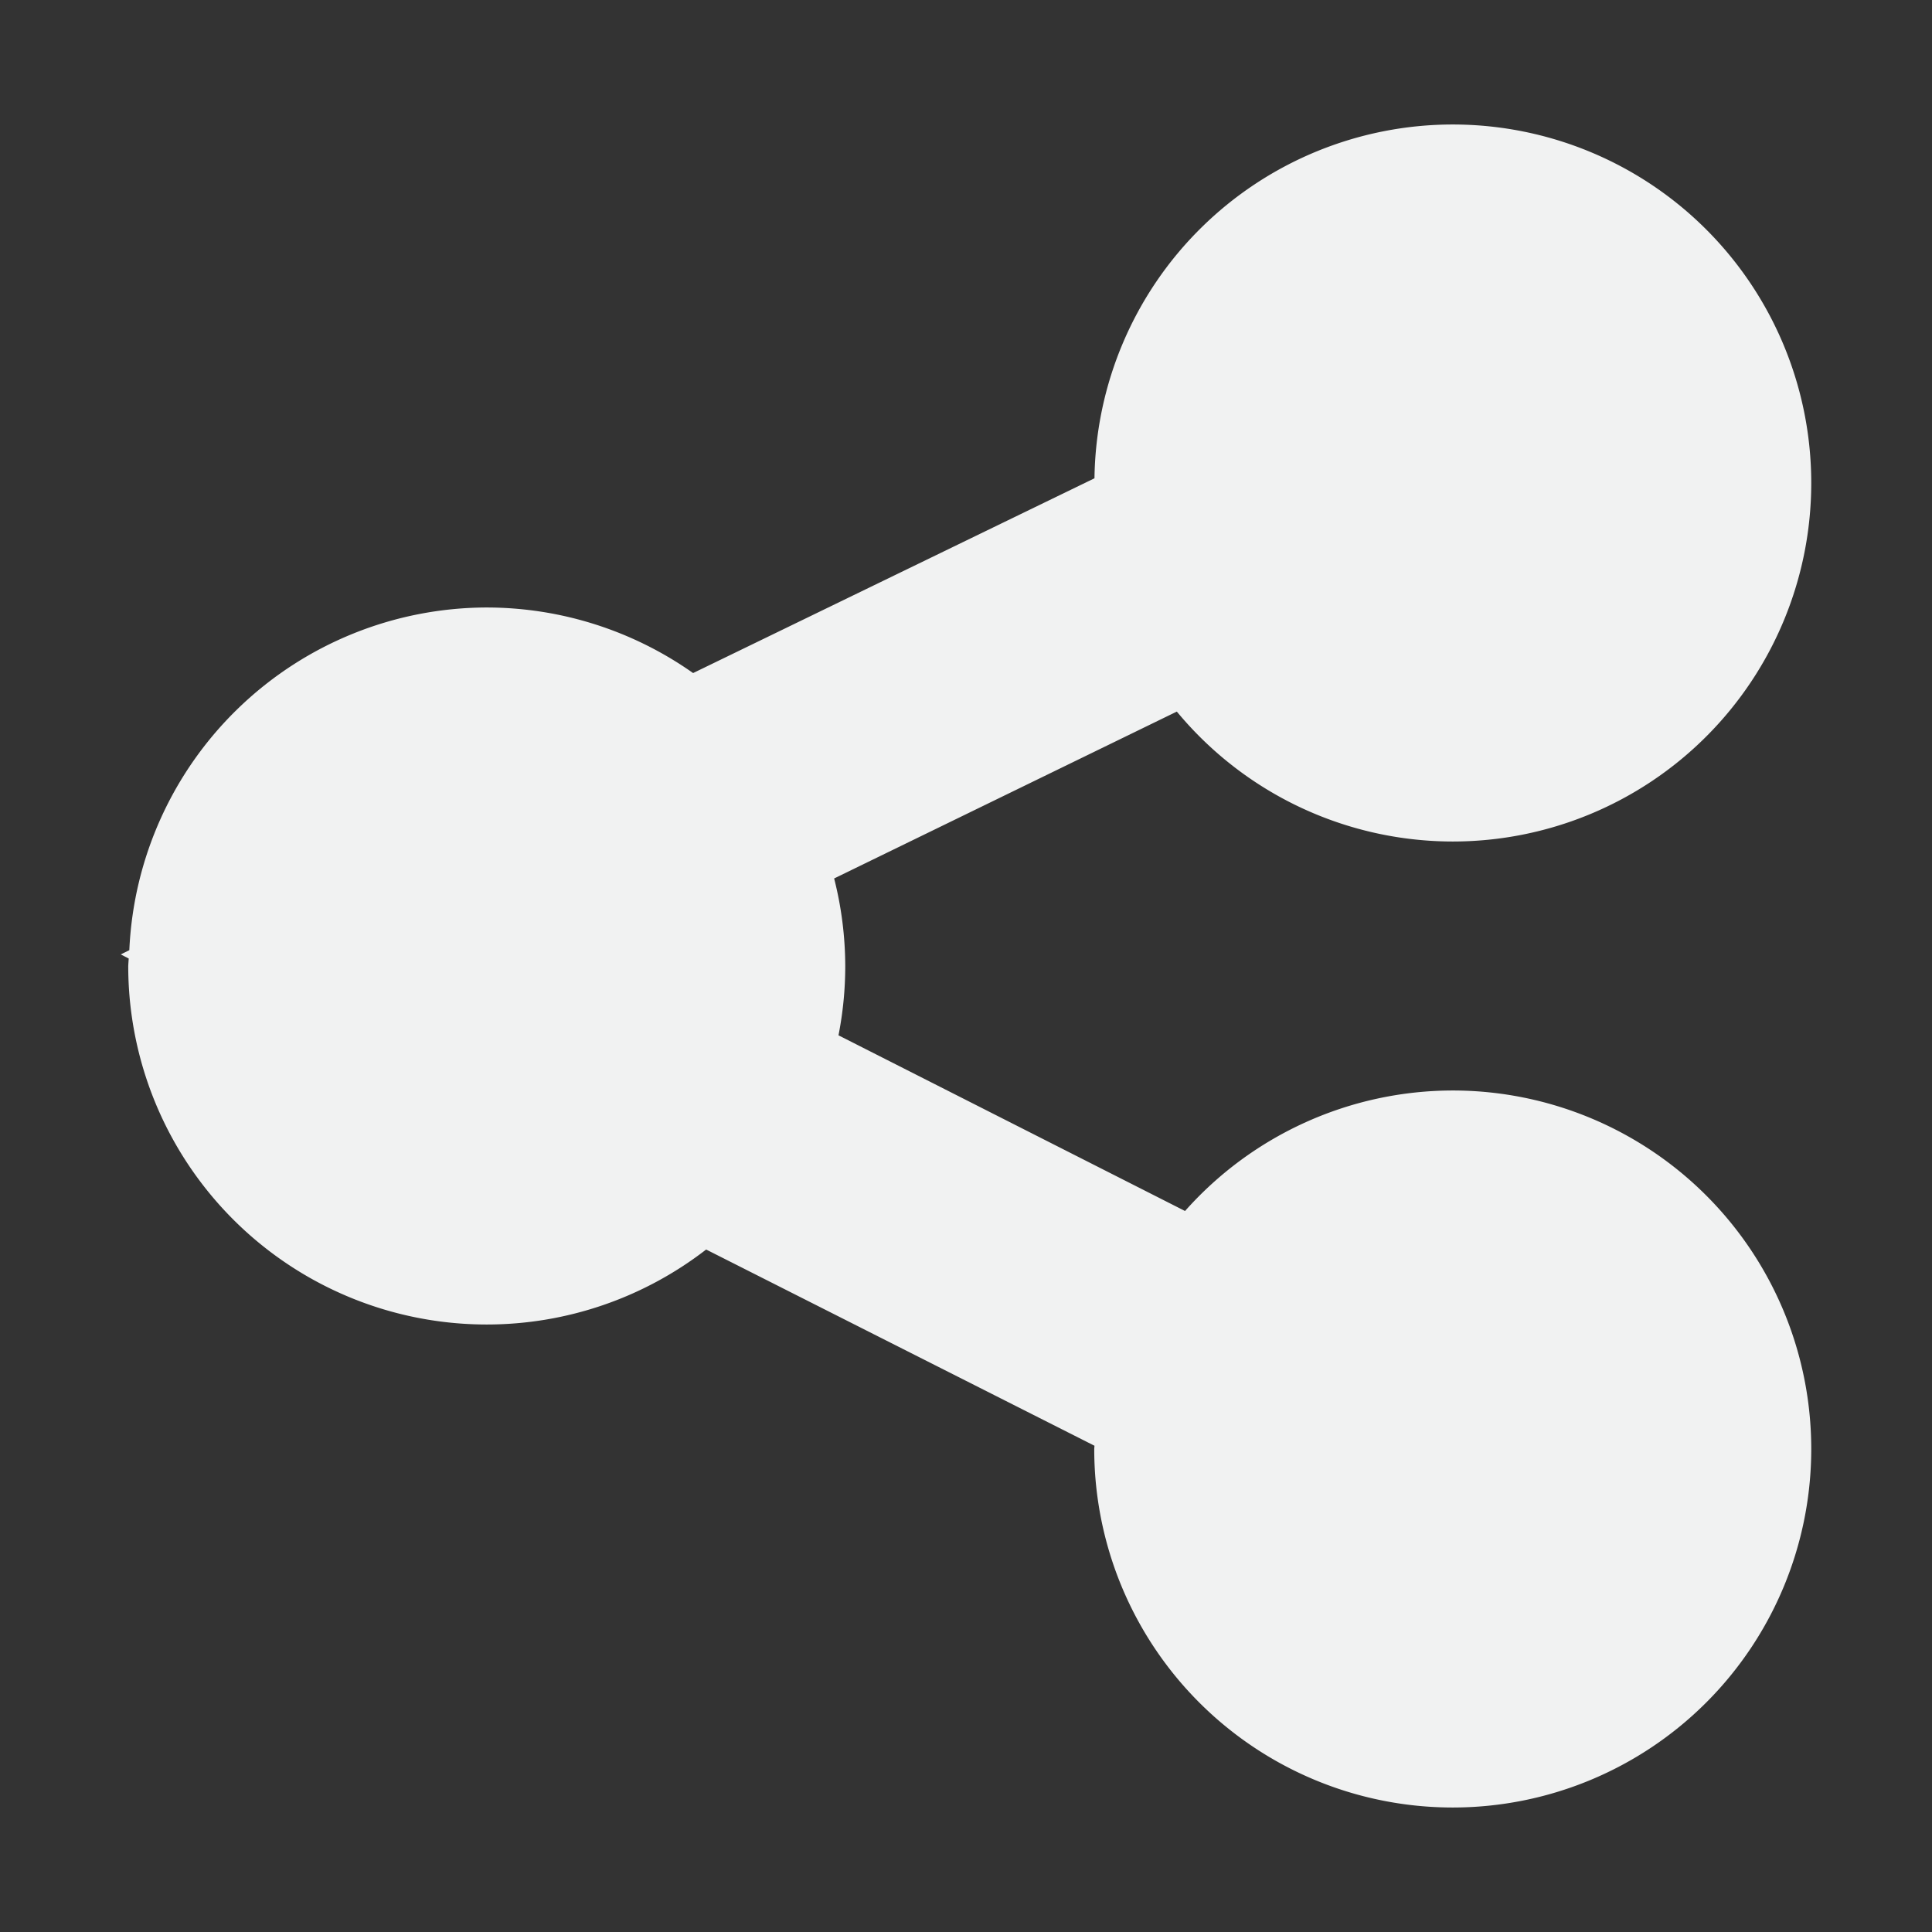 <?xml version="1.0" encoding="UTF-8"?>
<svg version="1.1" viewBox="0 0 16 16" xmlns="http://www.w3.org/2000/svg">
<rect x="0" y="0" width="16" height="16" fill="#333333" stroke="none"/>
<path d="m12.031 1.031a2.969 2.969 0 0 0-2.967 2.93l-3.324 1.613a2.969 2.969 0 0 0-1.709-0.543 2.969 2.969 0 0 0-2.96 2.838l-0.071 0.035 0.066 0.034a2.969 2.969 0 0 0-4e-3 0.062 2.969 2.969 0 0 0 2.97 2.969 2.969 2.969 0 0 0 1.816-0.621l3.216 1.625a2.969 2.969 0 0 0-2e-3 0.027 2.969 2.969 0 0 0 2.97 2.969 2.969 2.969 0 0 0 2.968-2.969 2.969 2.969 0 0 0-2.969-2.969 2.969 2.969 0 0 0-2.217 0.998l-2.87-1.455a2.969 2.969 0 0 0 0.056-0.574 2.969 2.969 0 0 0-0.092-0.725l2.838-1.382a2.969 2.969 0 0 0 2.285 1.076 2.969 2.969 0 0 0 2.969-2.969 2.969 2.969 0 0 0-2.969-2.969z" overflow="visible" style="fill:#f1f2f2"/>
</svg>
